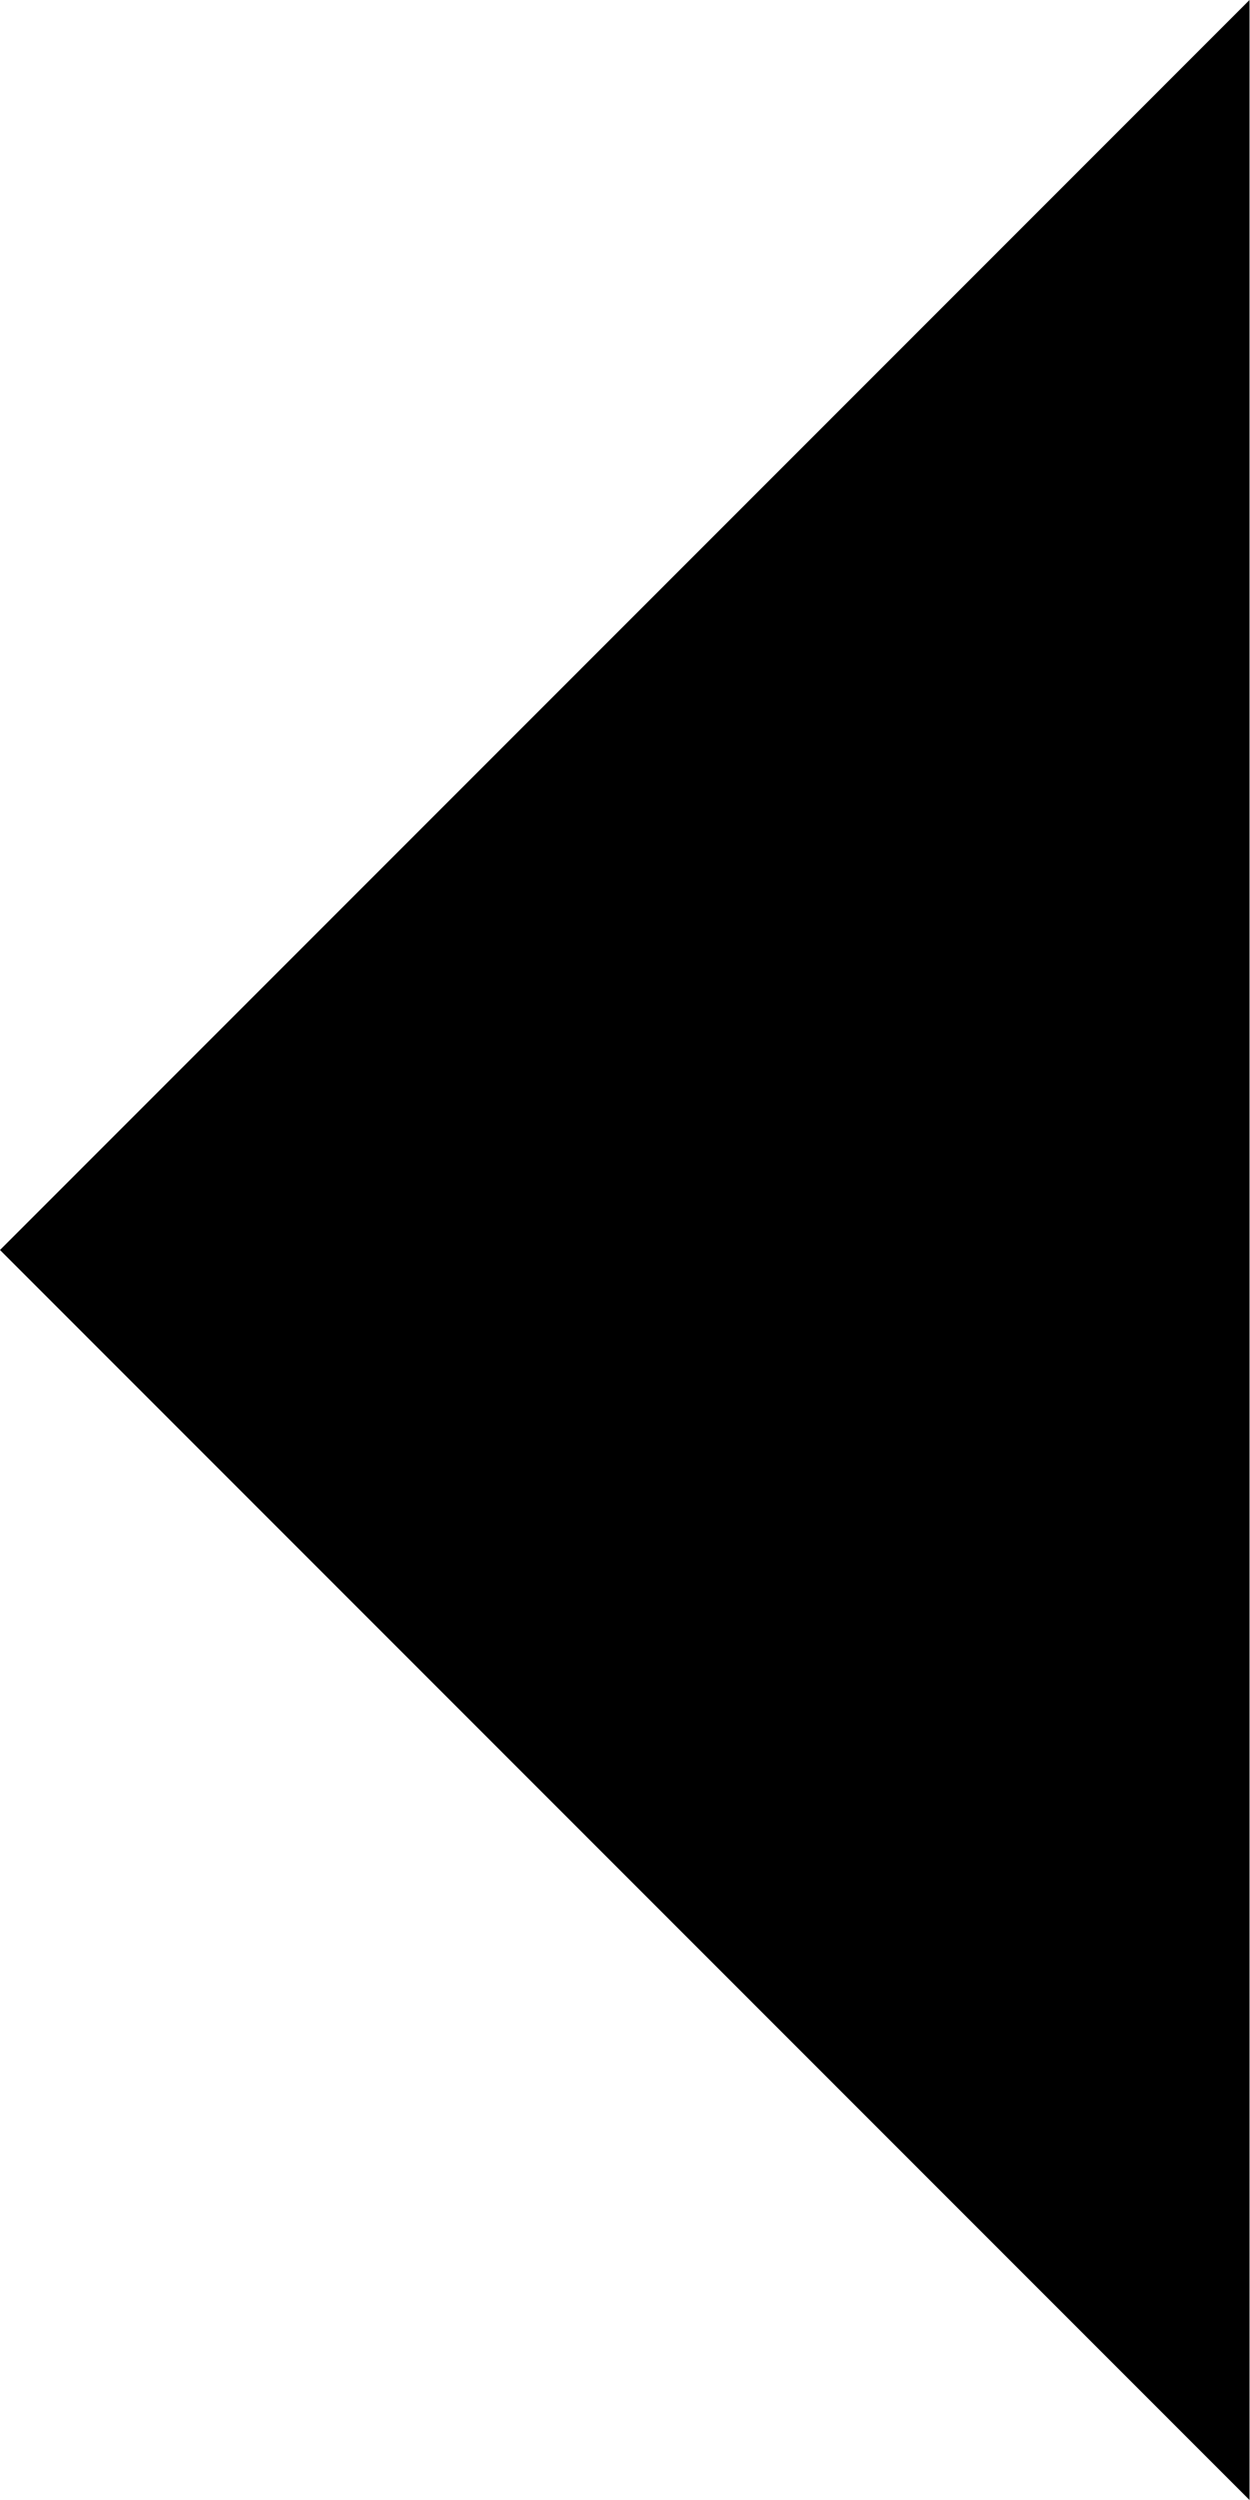 <svg xmlns="http://www.w3.org/2000/svg" xmlns:xlink="http://www.w3.org/1999/xlink" width="5" height="10" version="1.1" viewBox="0 0 5 10"><title>caret--left</title><desc>Created with Sketch.</desc><g id="caret--left" fill="none" fill-rule="evenodd" stroke="none" stroke-width="1"><polygon id="caret" fill="#000" points="-2.501 2.501 2.499 7.499 7.499 2.501" transform="translate(2.499, 5) scale(1, -1) rotate(90) translate(-2.499, -5)"/></g></svg>